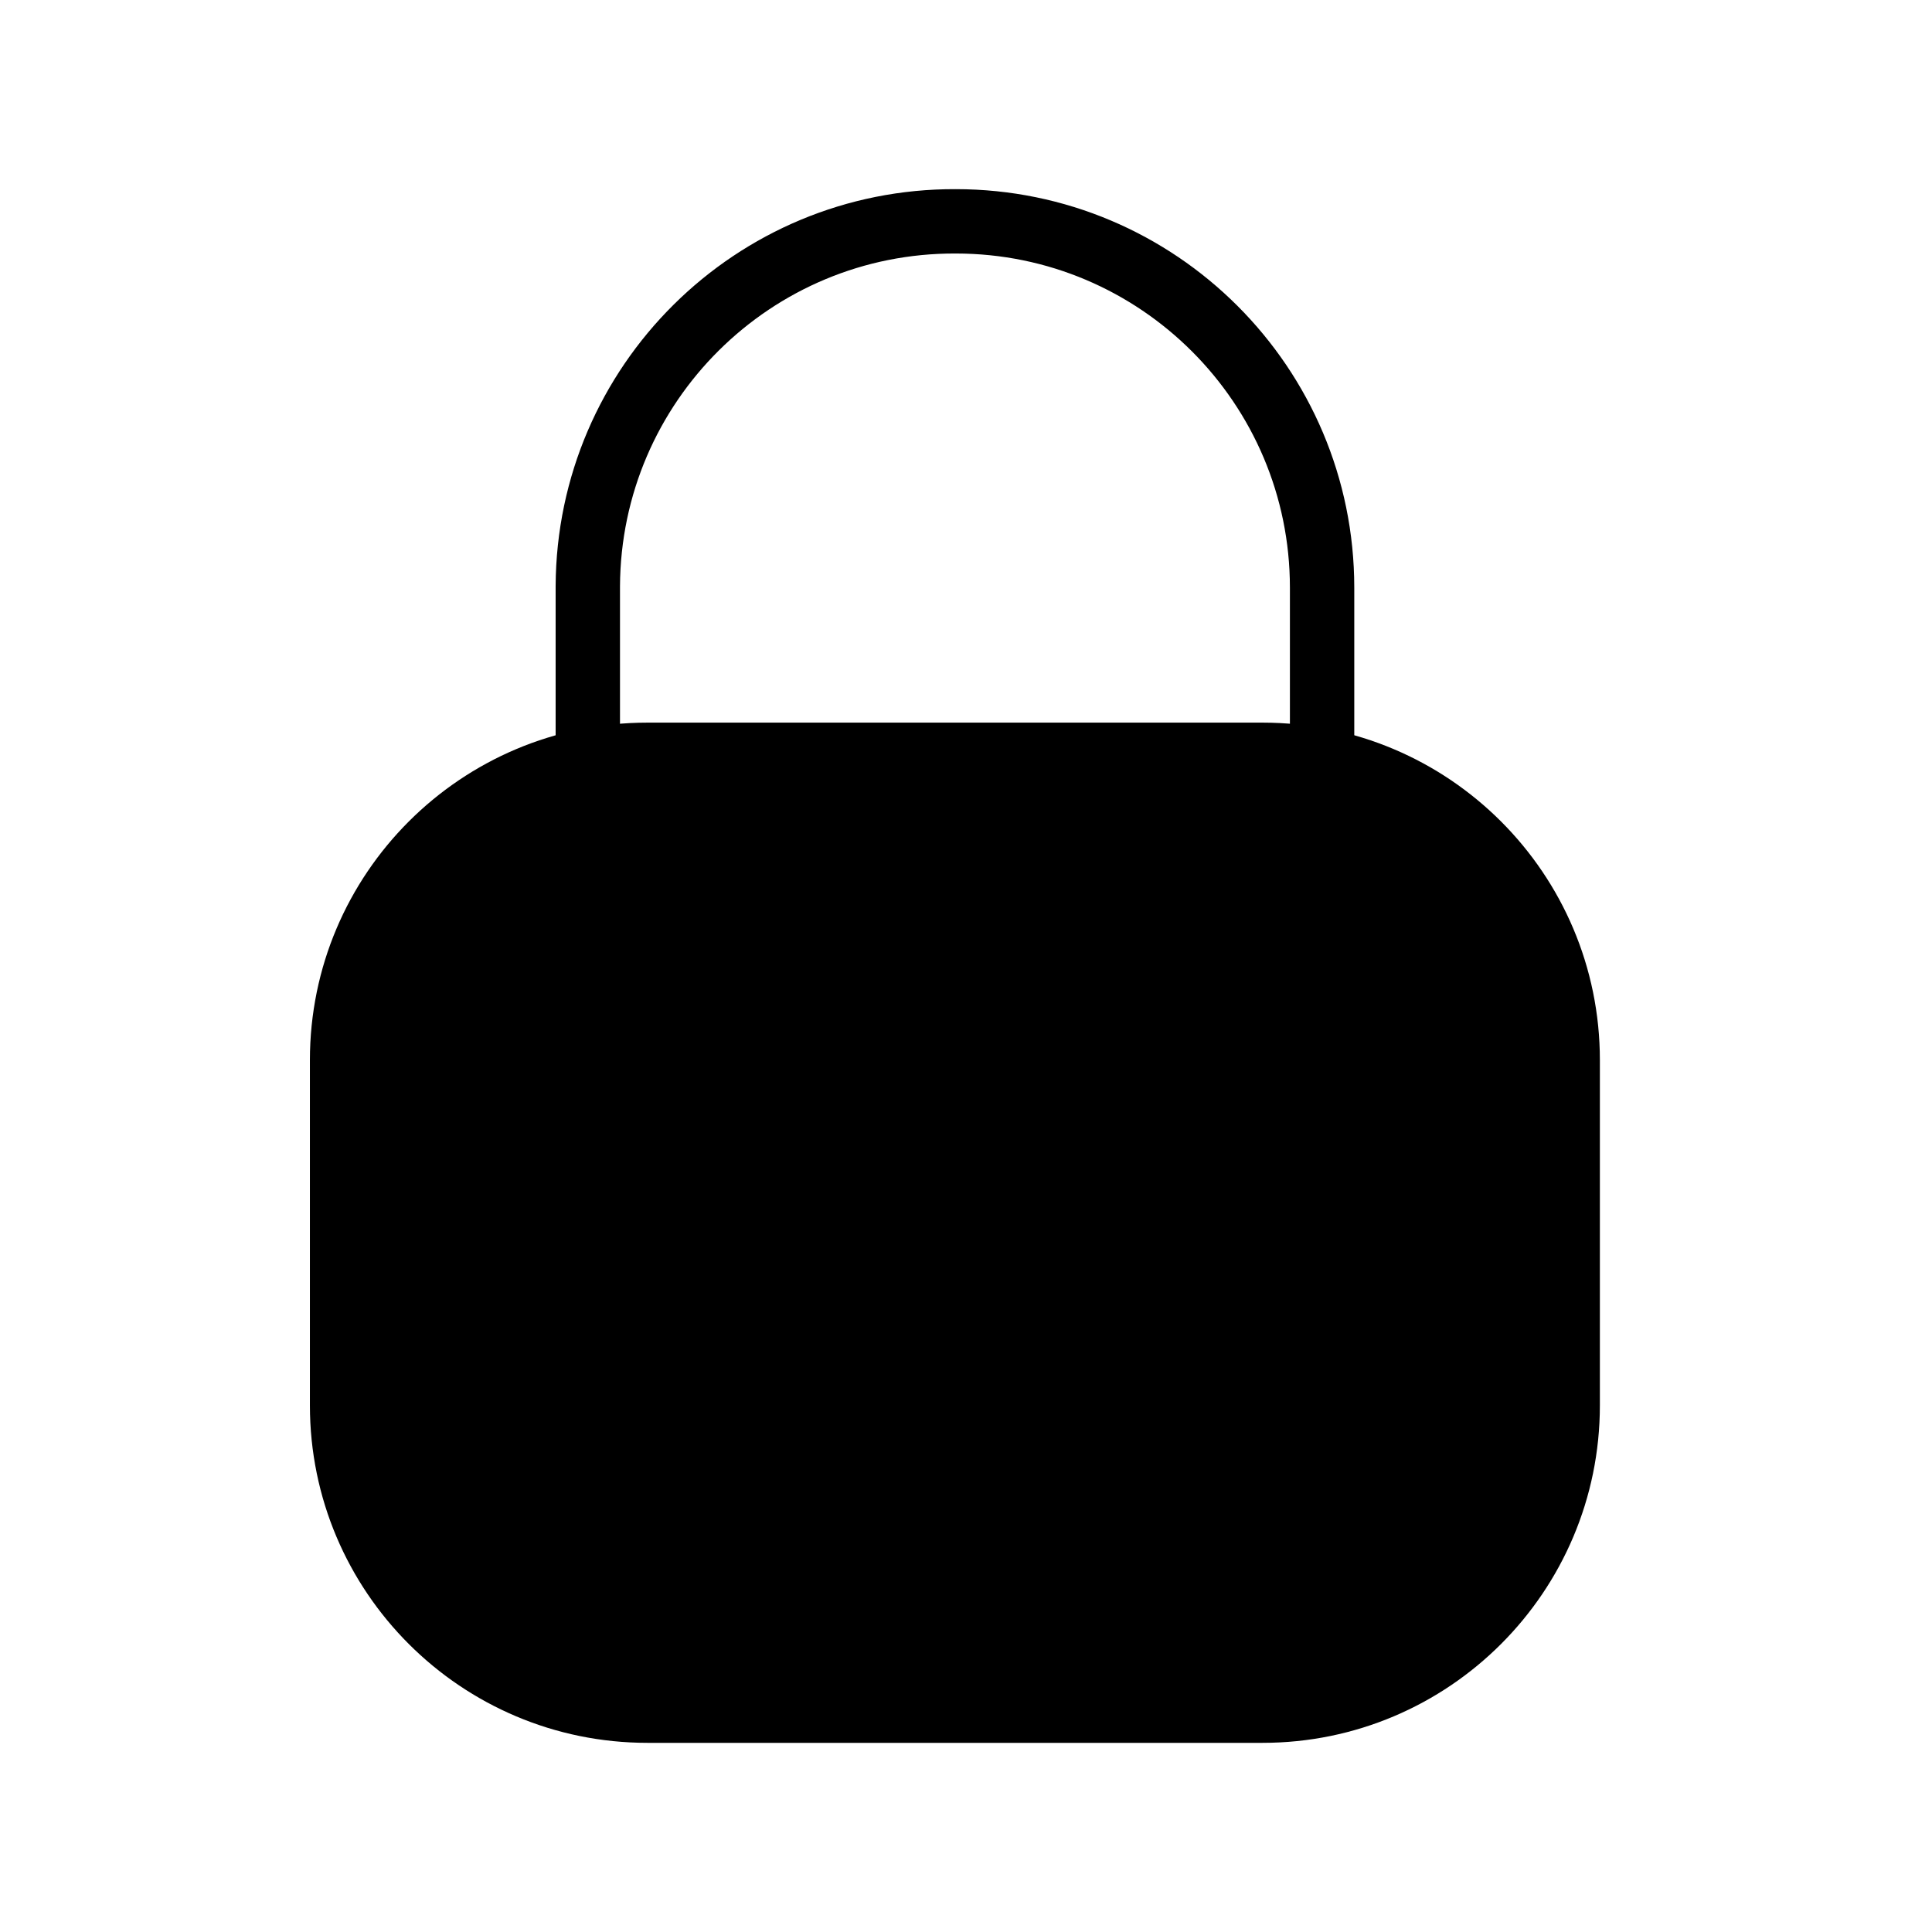 <svg width="16" height="16" viewBox="0 0 16 16" fill="none" xmlns="http://www.w3.org/2000/svg">
<path d="M10.949 6.299V4.867C10.949 3.192 9.59 1.833 7.915 1.833C6.24 1.826 4.876 3.178 4.868 4.854V4.867V6.299" stroke="black" stroke-width="0.533" stroke-linecap="round" stroke-linejoin="round"/>
<path fill-rule="evenodd" clip-rule="evenodd" d="M10.456 14.167H5.362C3.966 14.167 2.833 13.035 2.833 11.639V8.779C2.833 7.383 3.966 6.251 5.362 6.251H10.456C11.851 6.251 12.983 7.383 12.983 8.779V11.639C12.983 13.035 11.851 14.167 10.456 14.167Z" fill="black" stroke="black" stroke-width="0.533" stroke-linecap="round" stroke-linejoin="round"/>
</svg>
